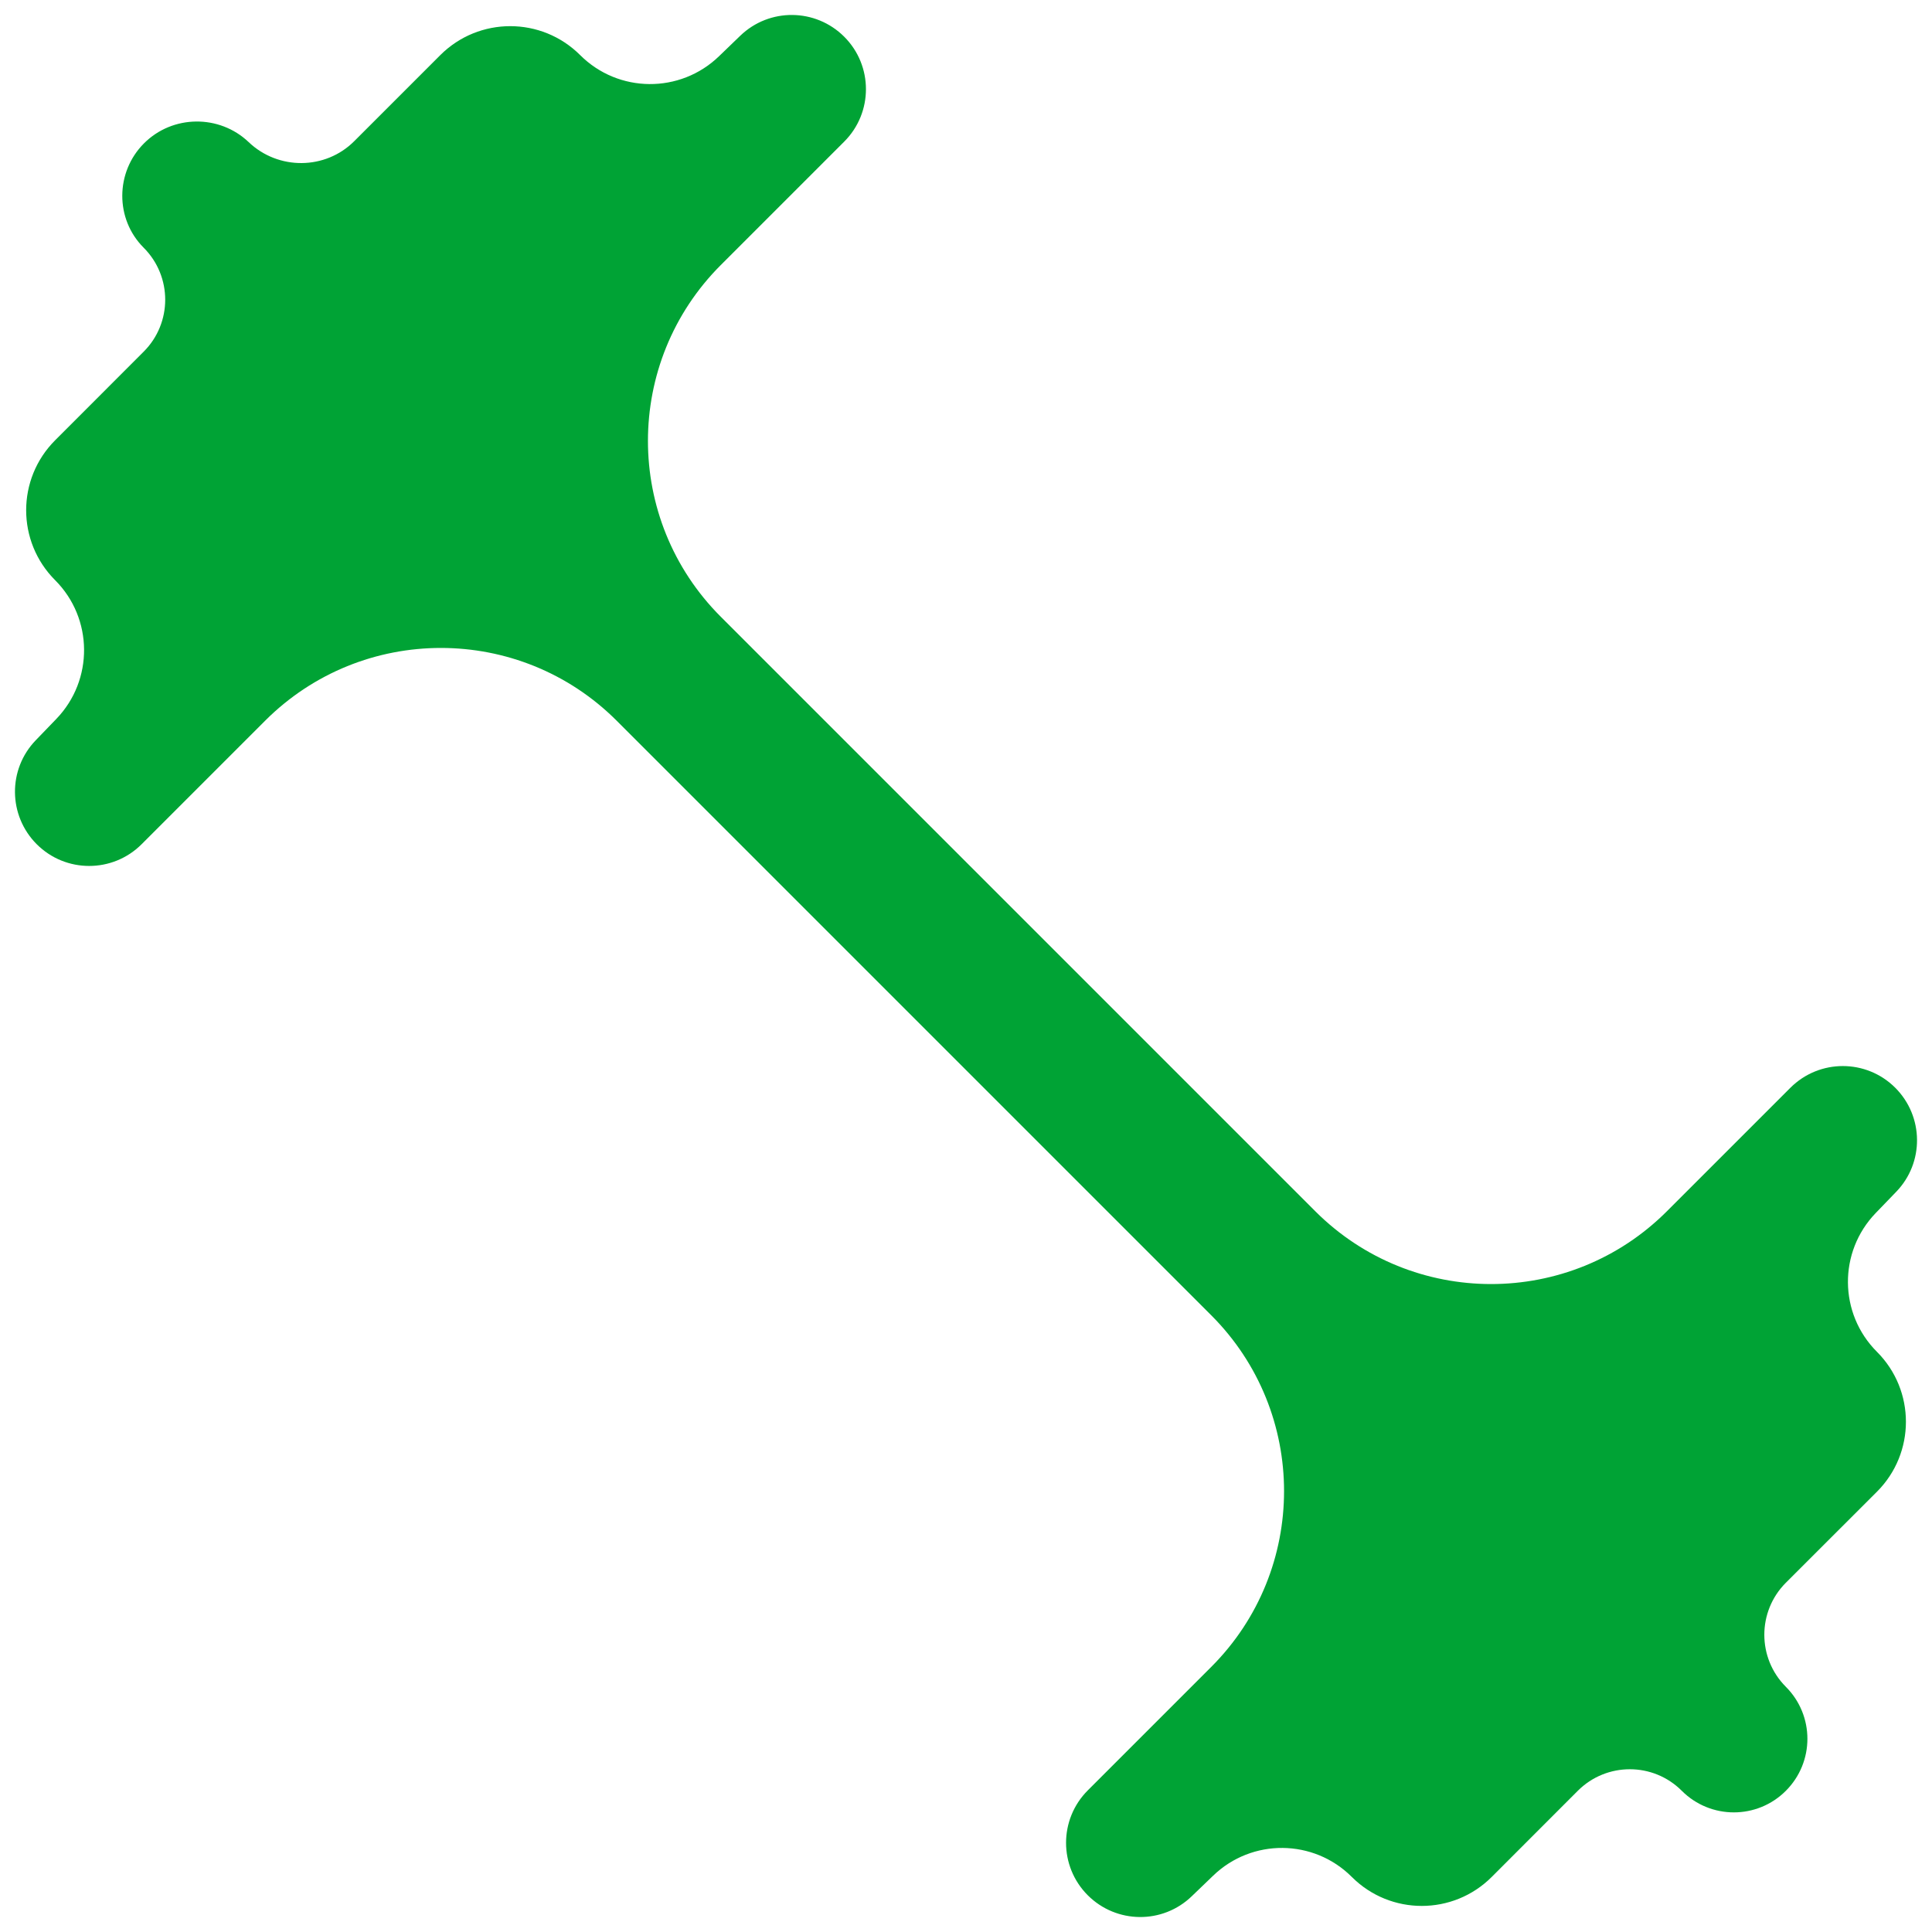 <svg width="26" height="26" viewBox="0 0 26 26" fill="none" xmlns="http://www.w3.org/2000/svg">
<path d="M16.039 25.518C15.647 25.897 15.025 25.891 14.639 25.506C14.249 25.116 14.249 24.484 14.639 24.094L16.3 22.433C17.607 21.126 17.607 19.007 16.3 17.7L8.3 9.7C6.993 8.393 4.874 8.393 3.567 9.7L1.906 11.361C1.516 11.751 0.884 11.751 0.494 11.361C0.109 10.975 0.103 10.353 0.482 9.961L0.758 9.675C1.262 9.152 1.255 8.322 0.742 7.808C0.222 7.288 0.222 6.445 0.742 5.925L1.933 4.733C2.32 4.347 2.32 3.72 1.933 3.333C1.547 2.947 1.551 2.316 1.938 1.929C2.322 1.544 2.952 1.537 3.346 1.912C3.744 2.292 4.378 2.289 4.767 1.9L5.925 0.742C6.445 0.222 7.288 0.222 7.808 0.742C8.322 1.255 9.152 1.262 9.675 0.758L9.961 0.482C10.353 0.103 10.975 0.109 11.361 0.494C11.751 0.884 11.751 1.516 11.361 1.906L9.7 3.567C8.393 4.874 8.393 6.993 9.7 8.3L17.7 16.3C19.007 17.607 21.126 17.607 22.433 16.3L24.094 14.639C24.484 14.249 25.116 14.249 25.506 14.639C25.891 15.025 25.897 15.647 25.518 16.039L25.242 16.325C24.738 16.848 24.745 17.678 25.259 18.192C25.779 18.712 25.779 19.555 25.259 20.075L24.033 21.3C23.647 21.687 23.647 22.313 24.033 22.7C24.42 23.087 24.42 23.713 24.033 24.1C23.647 24.487 23.02 24.487 22.633 24.1C22.247 23.713 21.62 23.713 21.233 24.1L20.075 25.259C19.555 25.779 18.712 25.779 18.192 25.259C17.678 24.745 16.848 24.738 16.326 25.242L16.039 25.518Z" fill="#00A335"/>
</svg>
